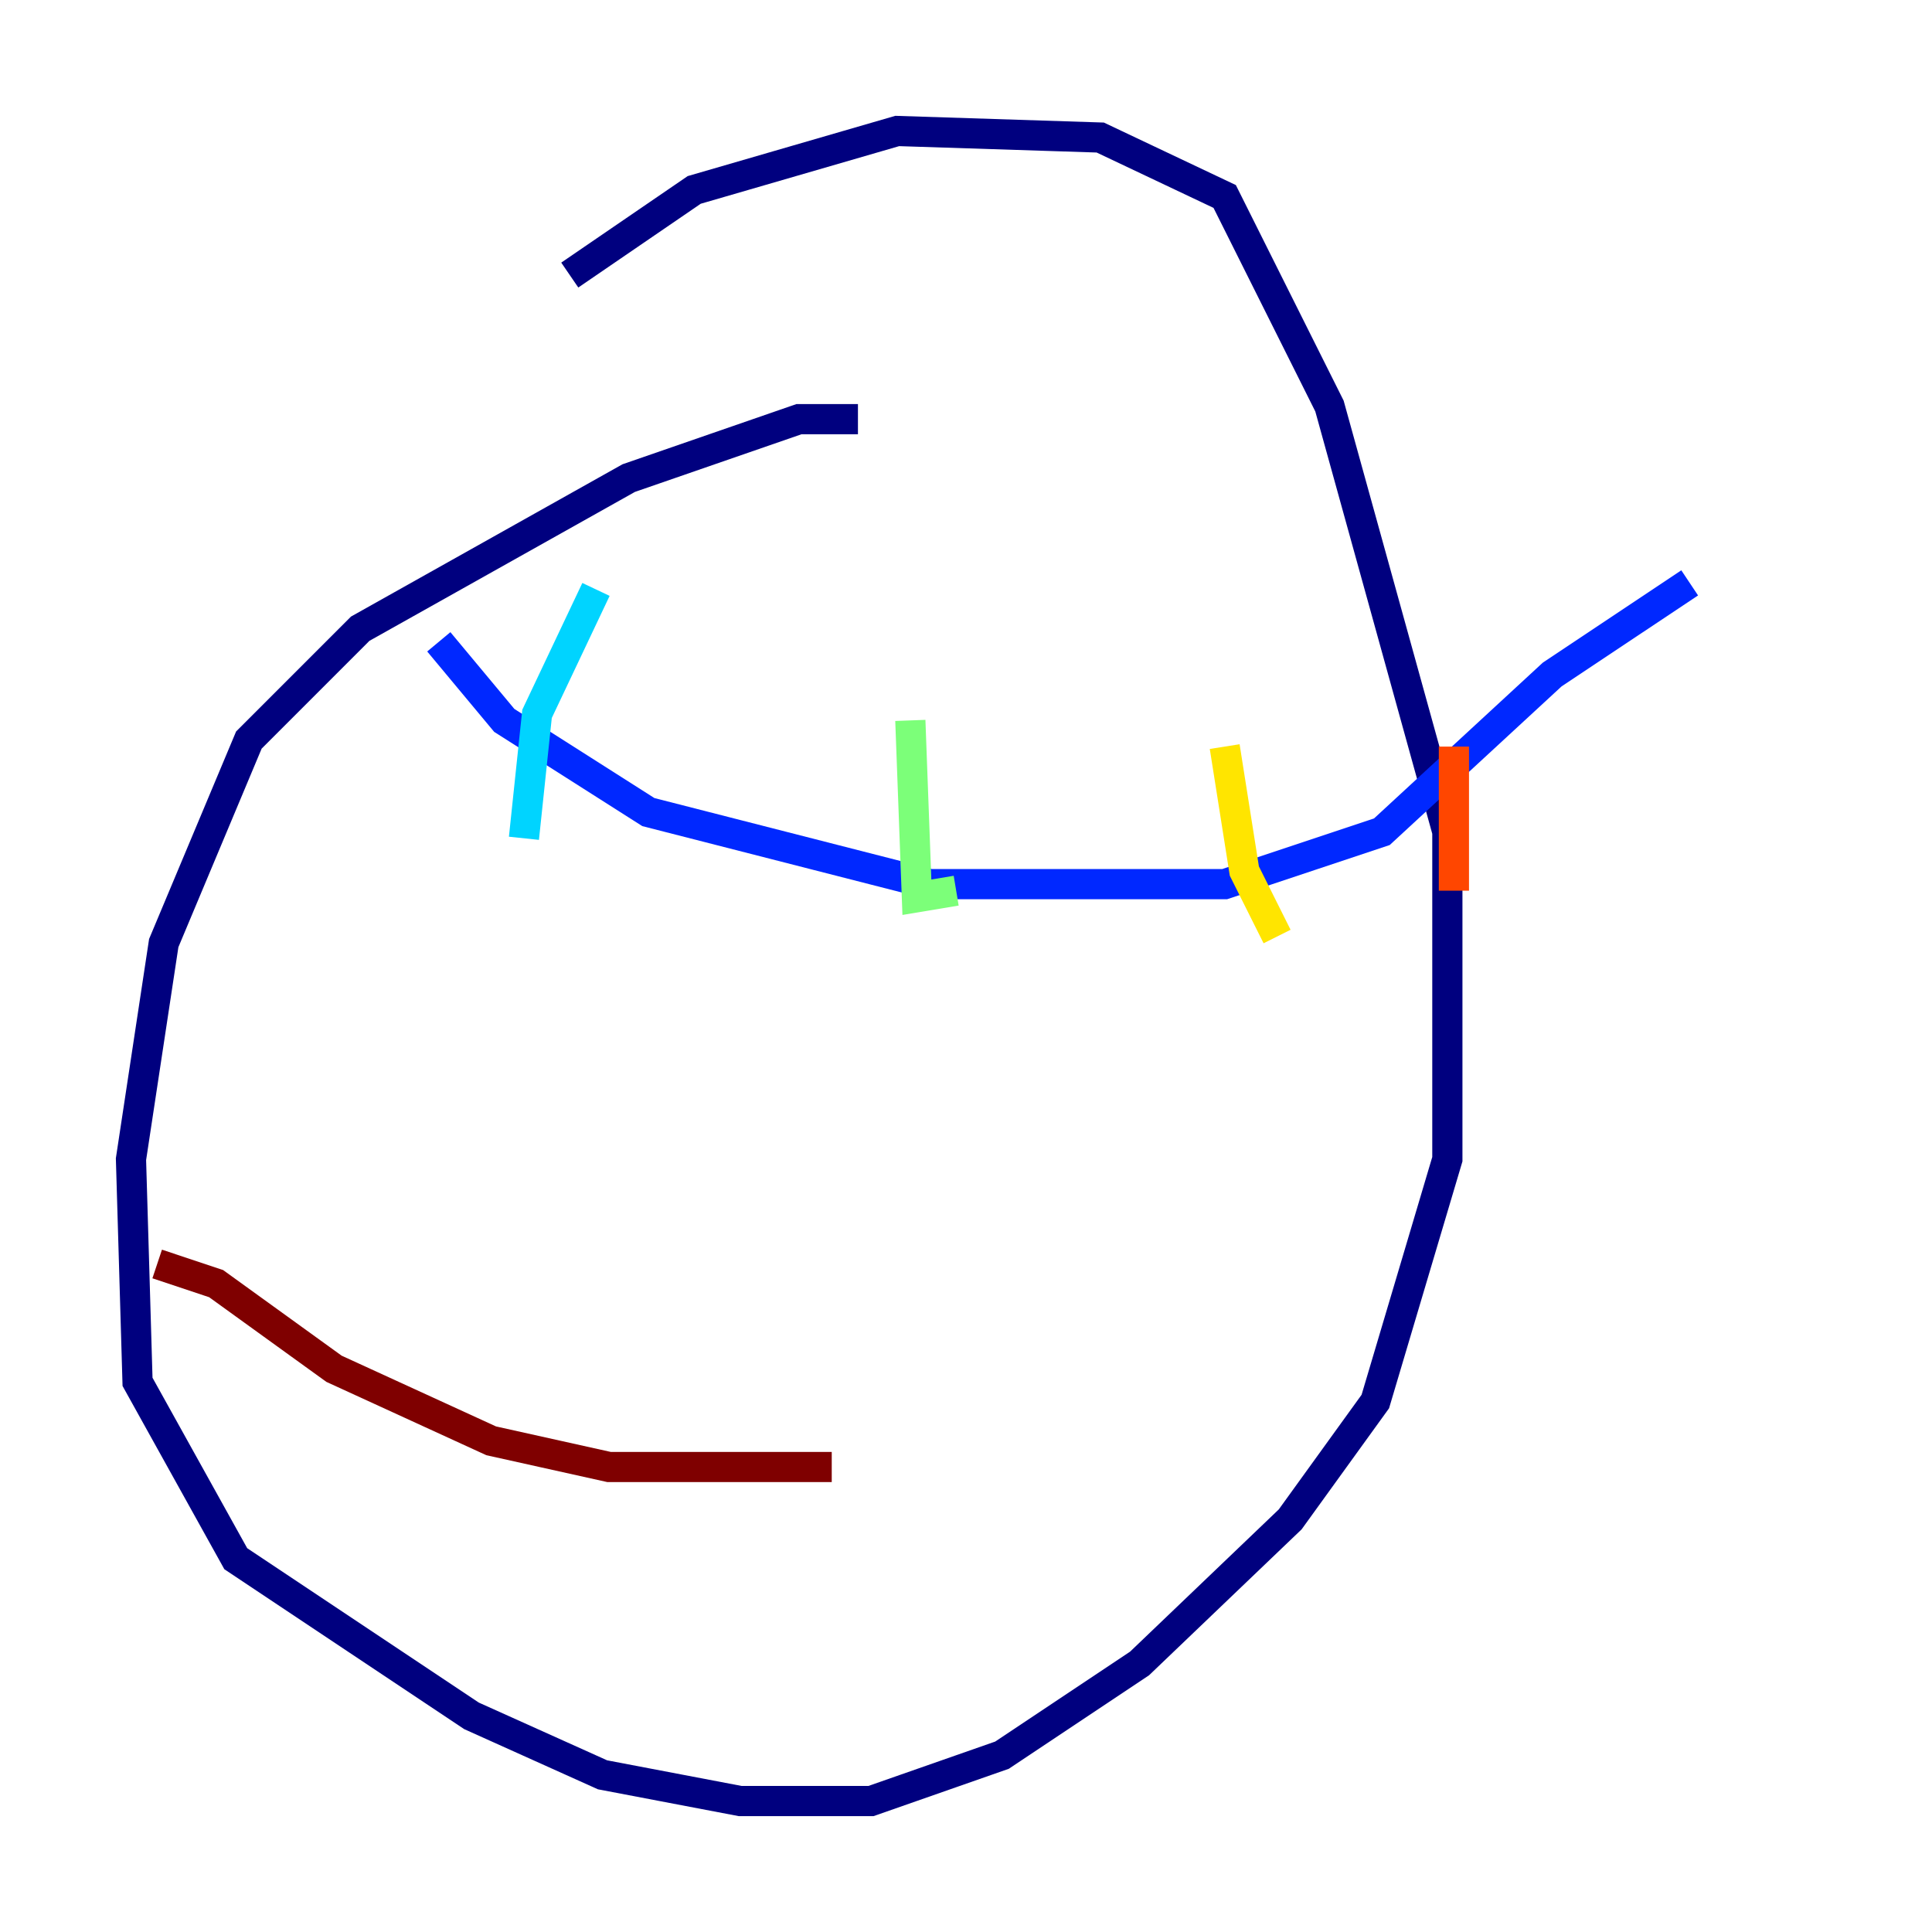 <?xml version="1.0" encoding="utf-8" ?>
<svg baseProfile="tiny" height="128" version="1.2" viewBox="0,0,128,128" width="128" xmlns="http://www.w3.org/2000/svg" xmlns:ev="http://www.w3.org/2001/xml-events" xmlns:xlink="http://www.w3.org/1999/xlink"><defs /><polyline fill="none" points="56.841,27.77 52.936,27.77 41.654,31.675 23.864,41.654 16.488,49.031 10.848,62.481 8.678,76.8 9.112,91.552 15.62,103.268 31.241,113.681 39.919,117.586 49.031,119.322 57.709,119.322 66.386,116.285 75.498,110.21 85.478,100.664 91.119,92.854 95.891,76.8 95.891,55.105 88.081,26.902 81.139,13.017 72.895,9.112 59.444,8.678 45.993,12.583 37.749,18.224" stroke="#00007f" stroke-width="2" /><polyline fill="none" points="29.071,42.522 33.41,47.729 42.956,53.803 61.614,58.576 81.139,58.576 91.552,55.105 102.834,44.691 111.946,38.617" stroke="#0028ff" stroke-width="2" /><polyline fill="none" points="39.485,39.051 35.58,47.295 34.712,55.539" stroke="#00d4ff" stroke-width="2" /><polyline fill="none" points="60.312,47.729 60.746,59.444 63.349,59.01" stroke="#7cff79" stroke-width="2" /><polyline fill="none" points="81.139,49.464 82.441,57.709 84.61,62.047" stroke="#ffe500" stroke-width="2" /><polyline fill="none" points="96.325,49.464 96.325,59.01" stroke="#ff4600" stroke-width="2" /><polyline fill="none" points="10.414,83.742 14.319,85.044 22.129,90.685 32.542,95.458 40.352,97.193 55.105,97.193" stroke="#7f0000" stroke-width="2" /></svg>